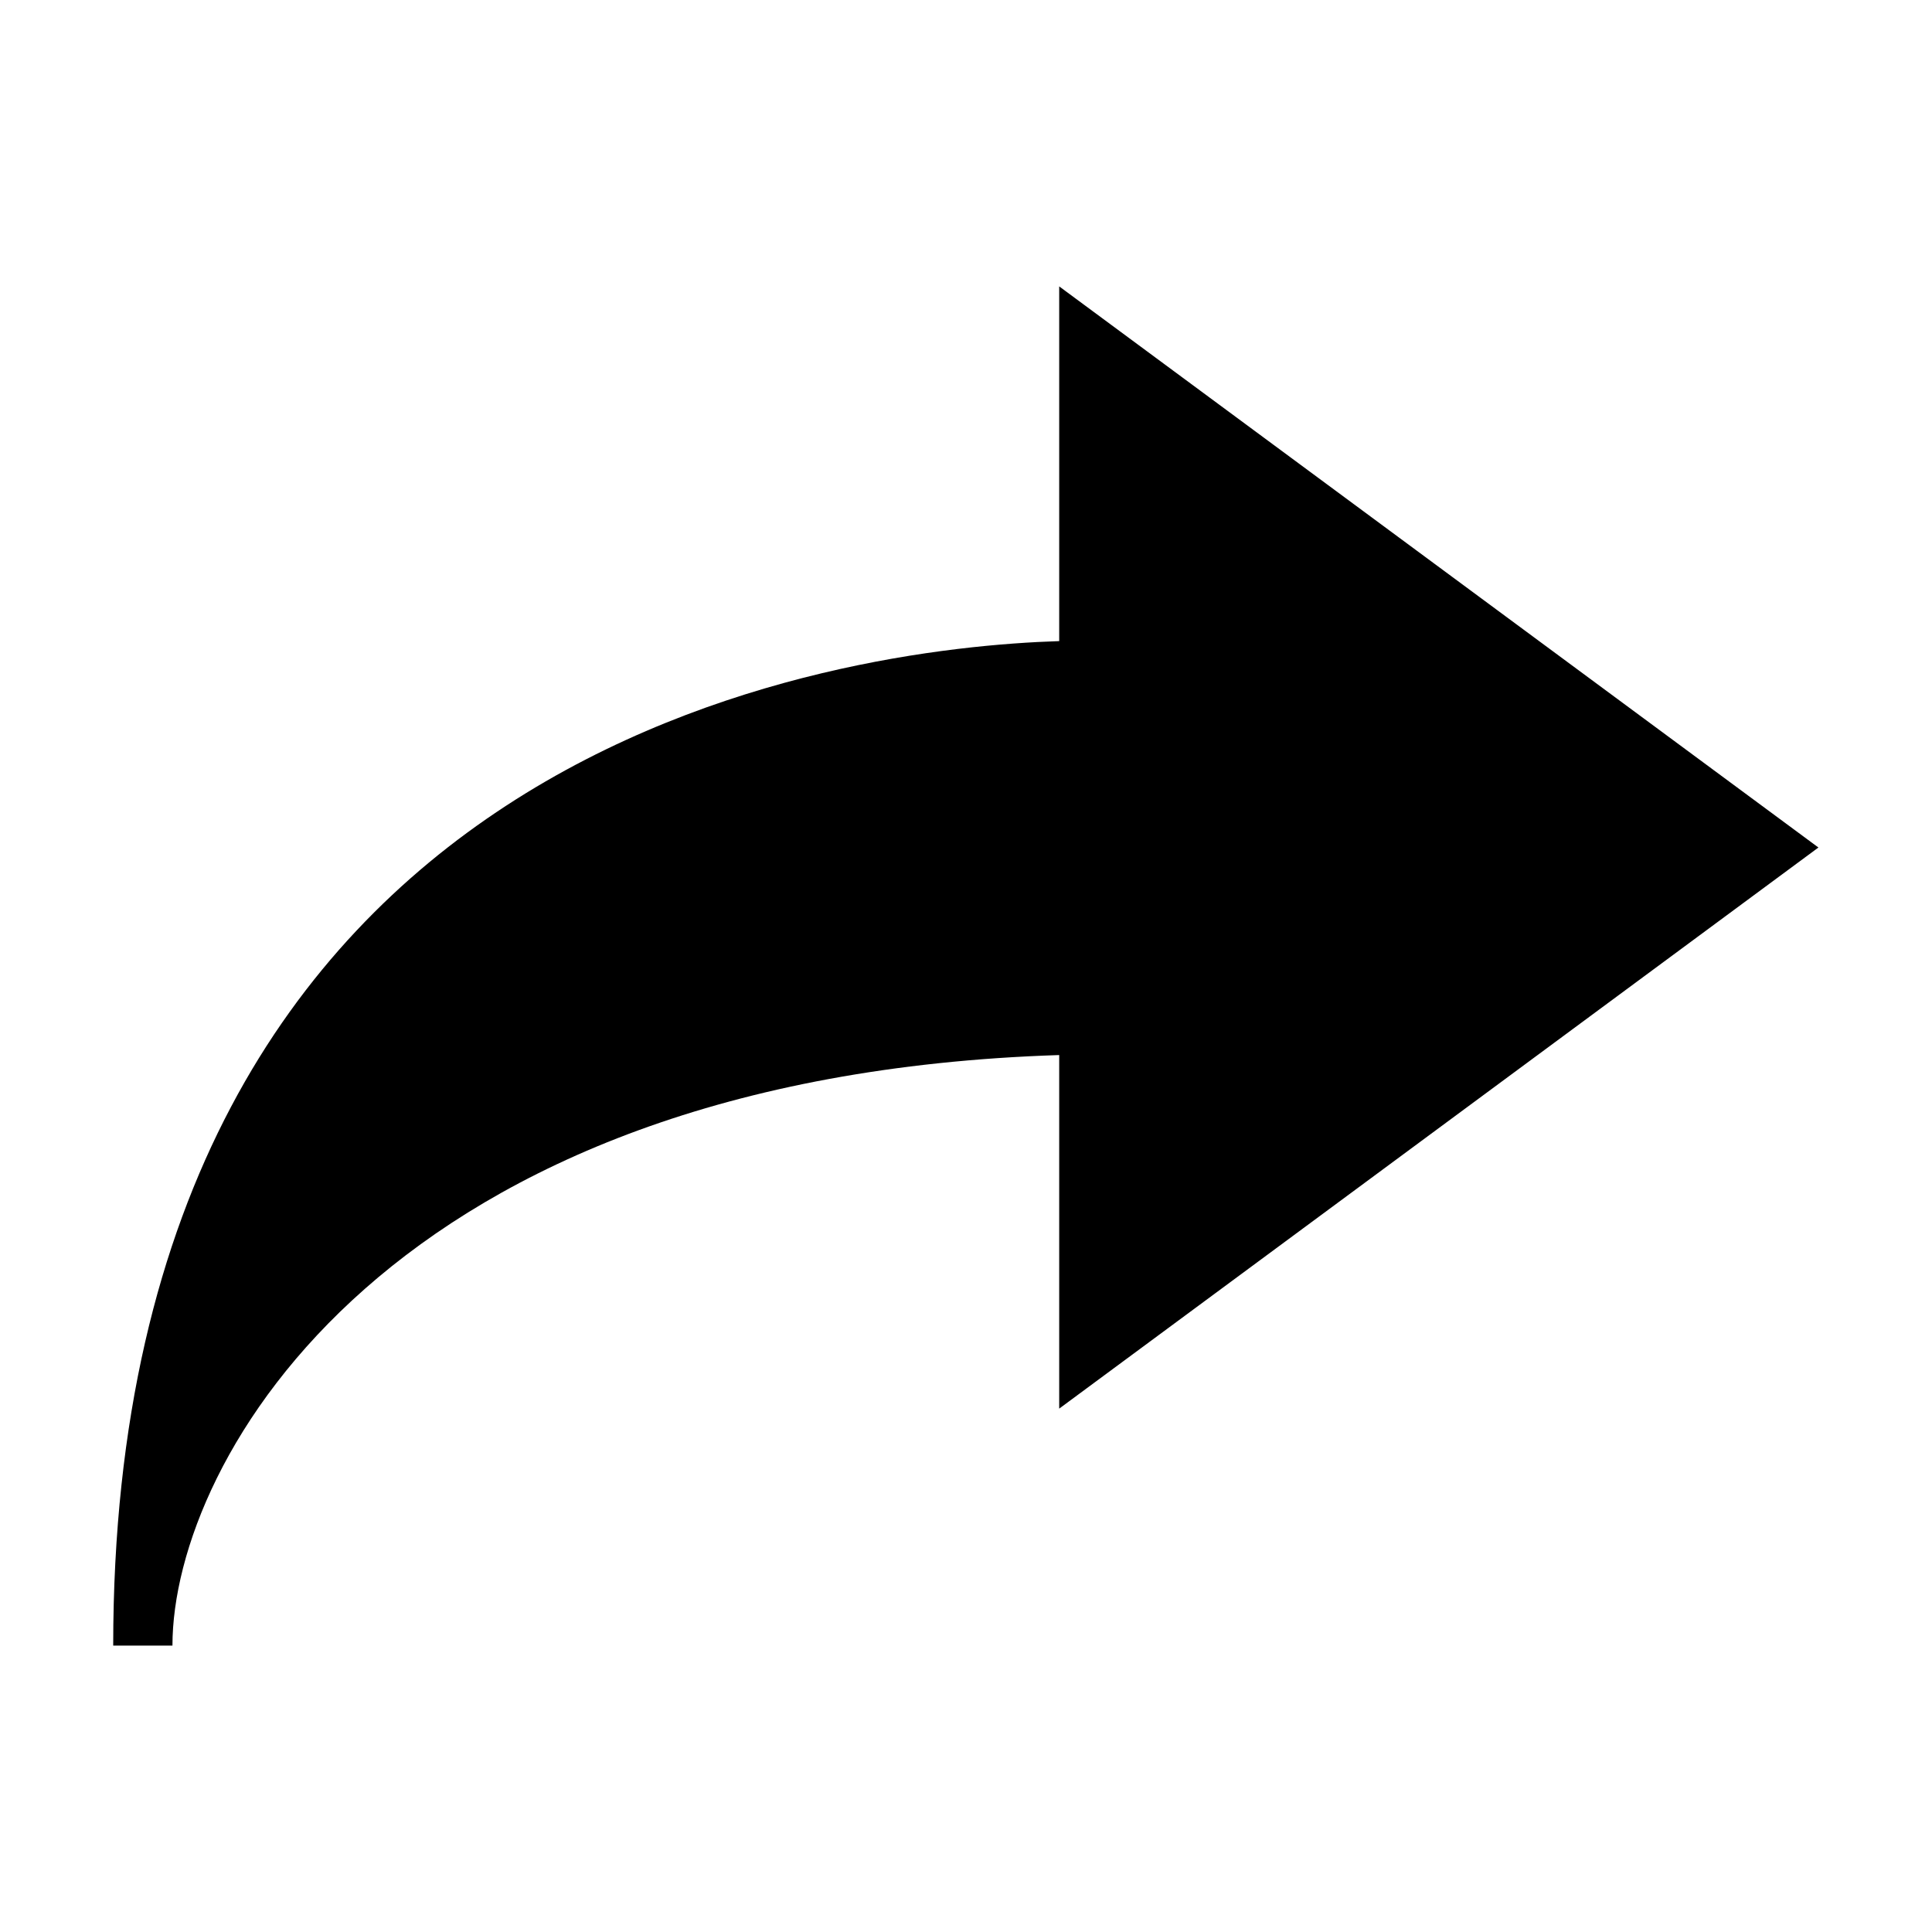 <?xml version="1.0" encoding="utf-8"?>
<!-- Generator: Adobe Illustrator 18.1.1, SVG Export Plug-In . SVG Version: 6.00 Build 0)  -->
<!DOCTYPE svg PUBLIC "-//W3C//DTD SVG 1.1//EN" "http://www.w3.org/Graphics/SVG/1.1/DTD/svg11.dtd">
<svg version="1.1" id="Layer_1" xmlns="http://www.w3.org/2000/svg" xmlns:xlink="http://www.w3.org/1999/xlink" x="0px" y="0px"
	 viewBox="-1471 609 512 512" enable-background="new -1471 609 512 512" xml:space="preserve">
<path d="M-1425.3,1045.1h-15.7c0-240.4,194.1-264.4,250.7-266.2v-94l201.2,148.7l-201.2,148.7v-93.7
	C-1367.6,894.3-1425.3,995.9-1425.3,1045.1z"/>
</svg>
